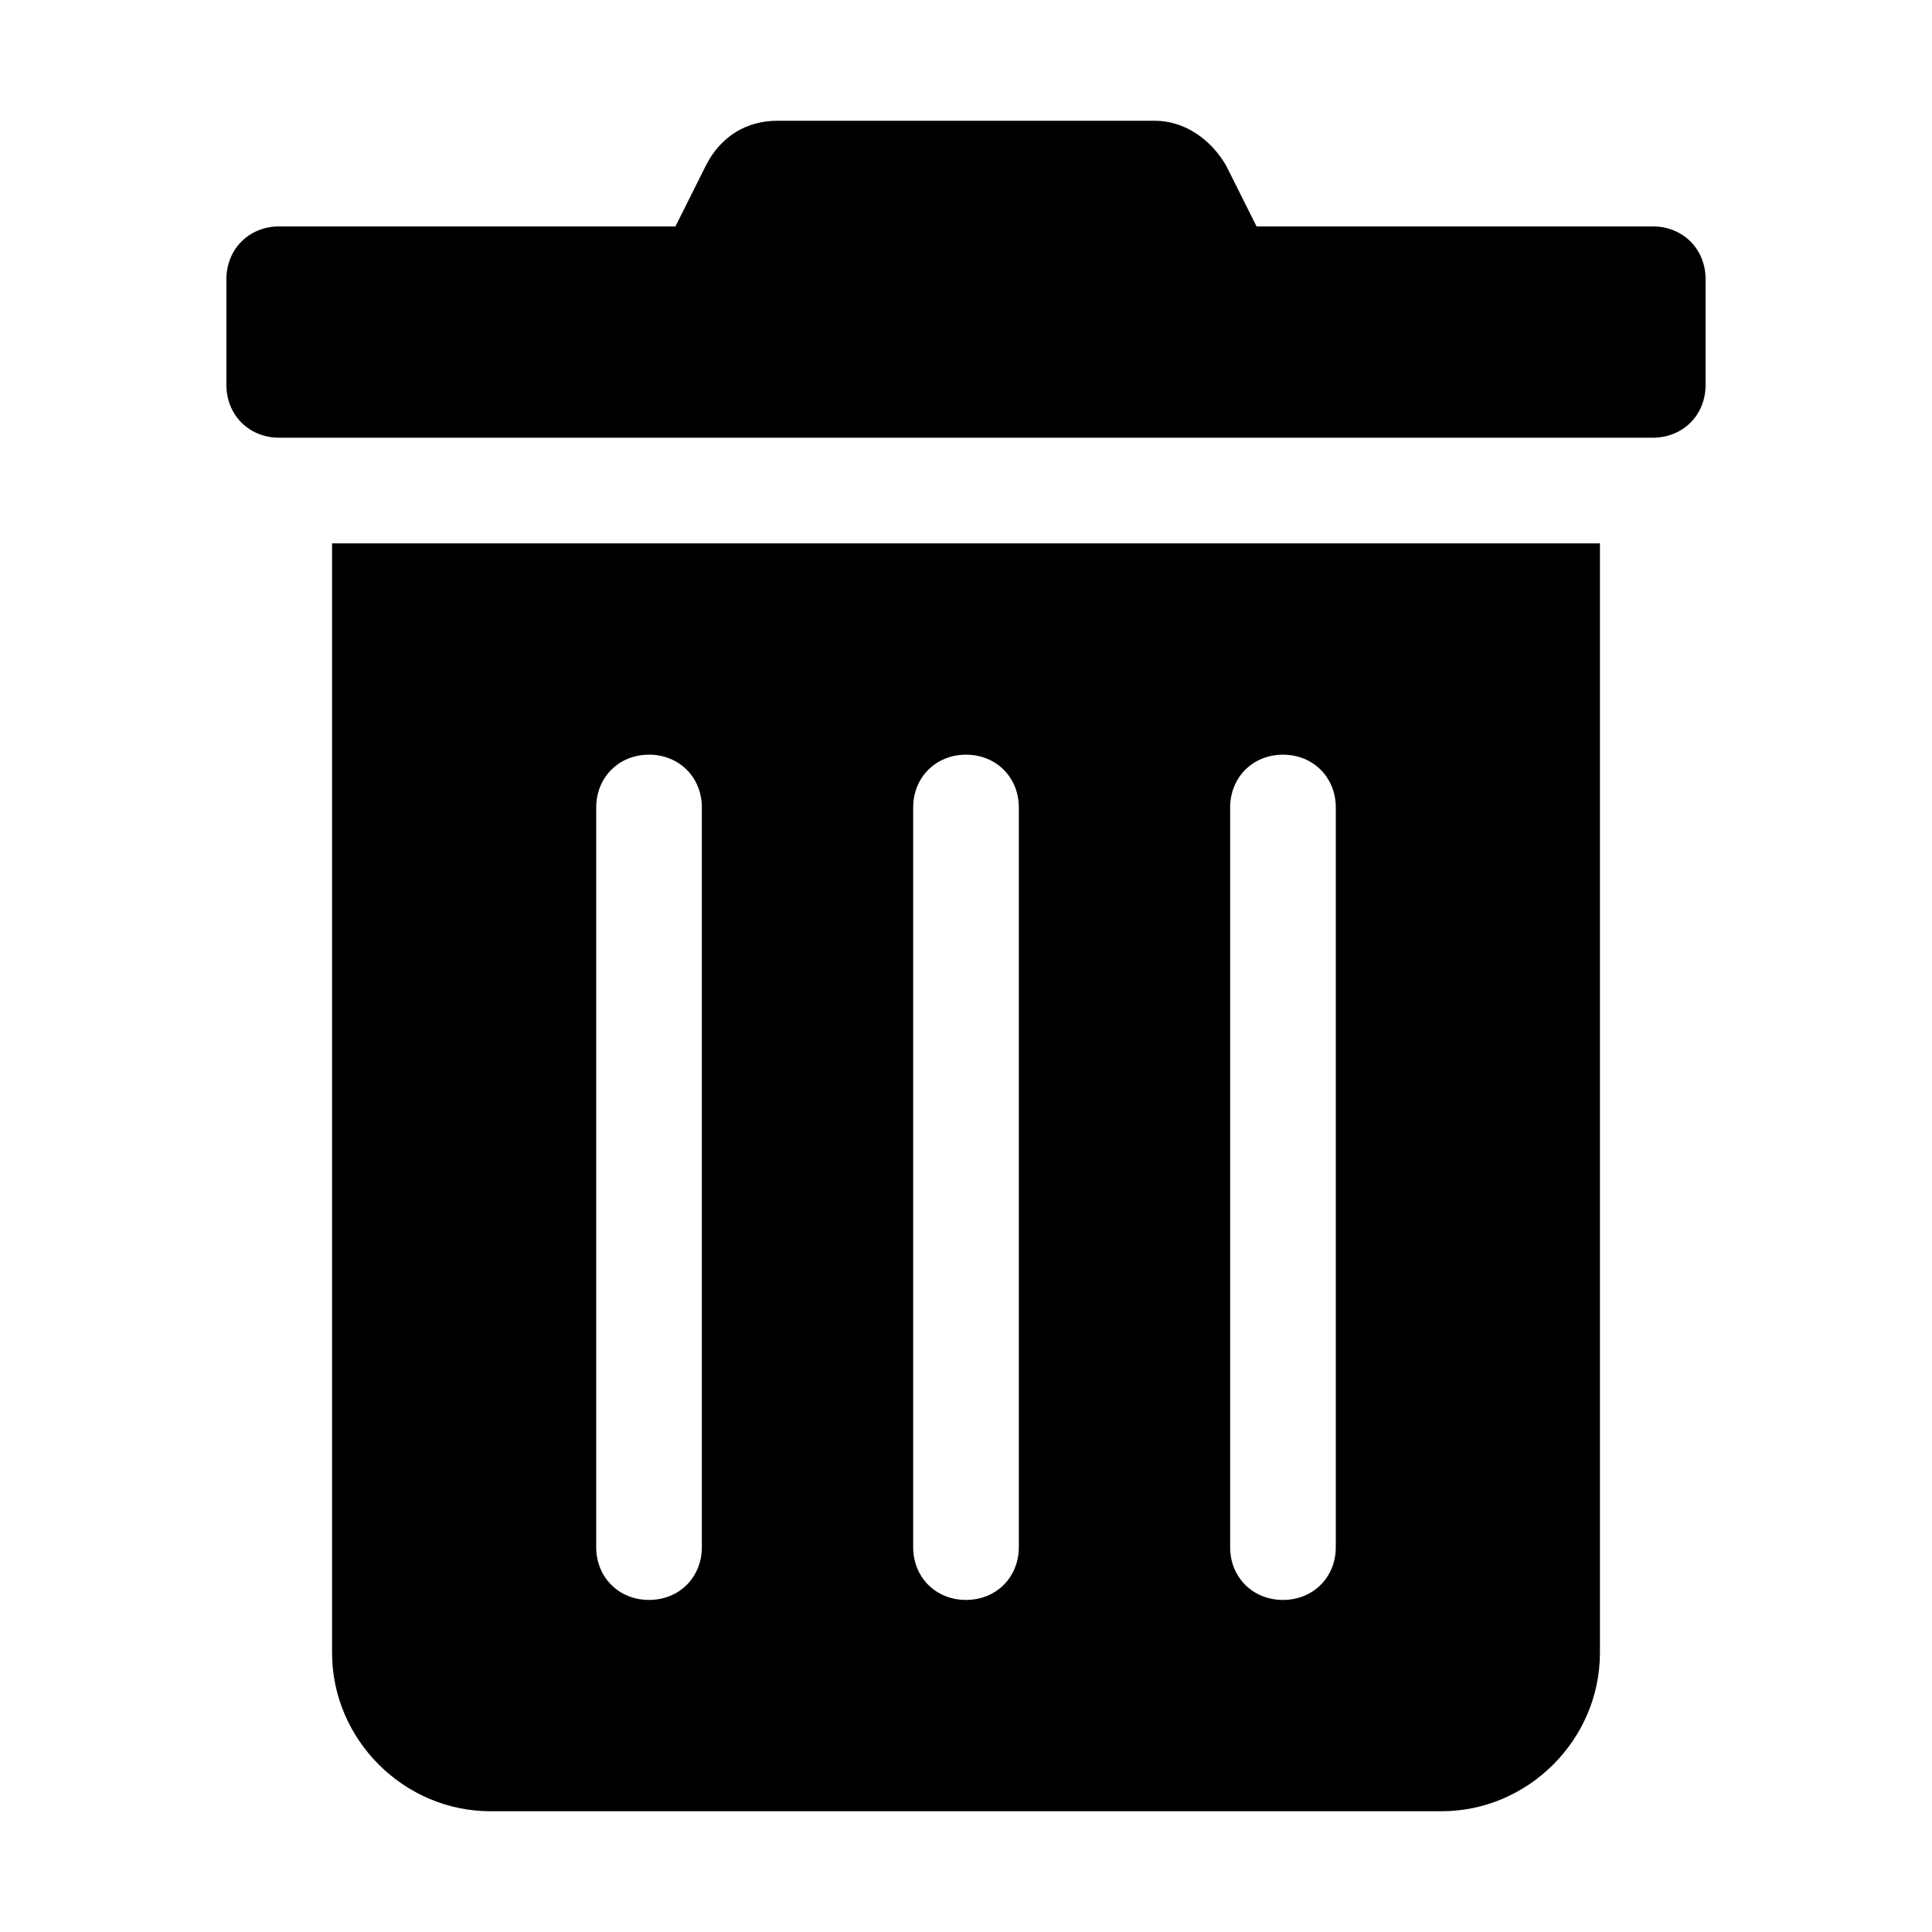 <svg xmlns='http://www.w3.org/2000/svg' viewBox='0 0 512 512'><path d='M88 438c0 23 19 42 42 42l0 0h252c23 0 42-19 42-42l0 0V144H88V438zM326 214c0-8 6-14 14-14s14 6 14 14v196c0 8-6 14-14 14s-14-6-14-14V214zM242 214c0-8 6-14 14-14 8 0 14 6 14 14v196c0 8-6 14-14 14 -8 0-14-6-14-14V214zM158 214c0-8 6-14 14-14 8 0 14 6 14 14v196c0 8-6 14-14 14 -8 0-14-6-14-14V214zM438 60H333l-8-16c-4-7-11-12-19-12H206c-8 0-15 4-19 12L179 60H74c-8 0-14 6-14 14v28c0 8 6 14 14 14h364c8 0 14-6 14-14V74C452 66 446 60 438 60z'/></svg>